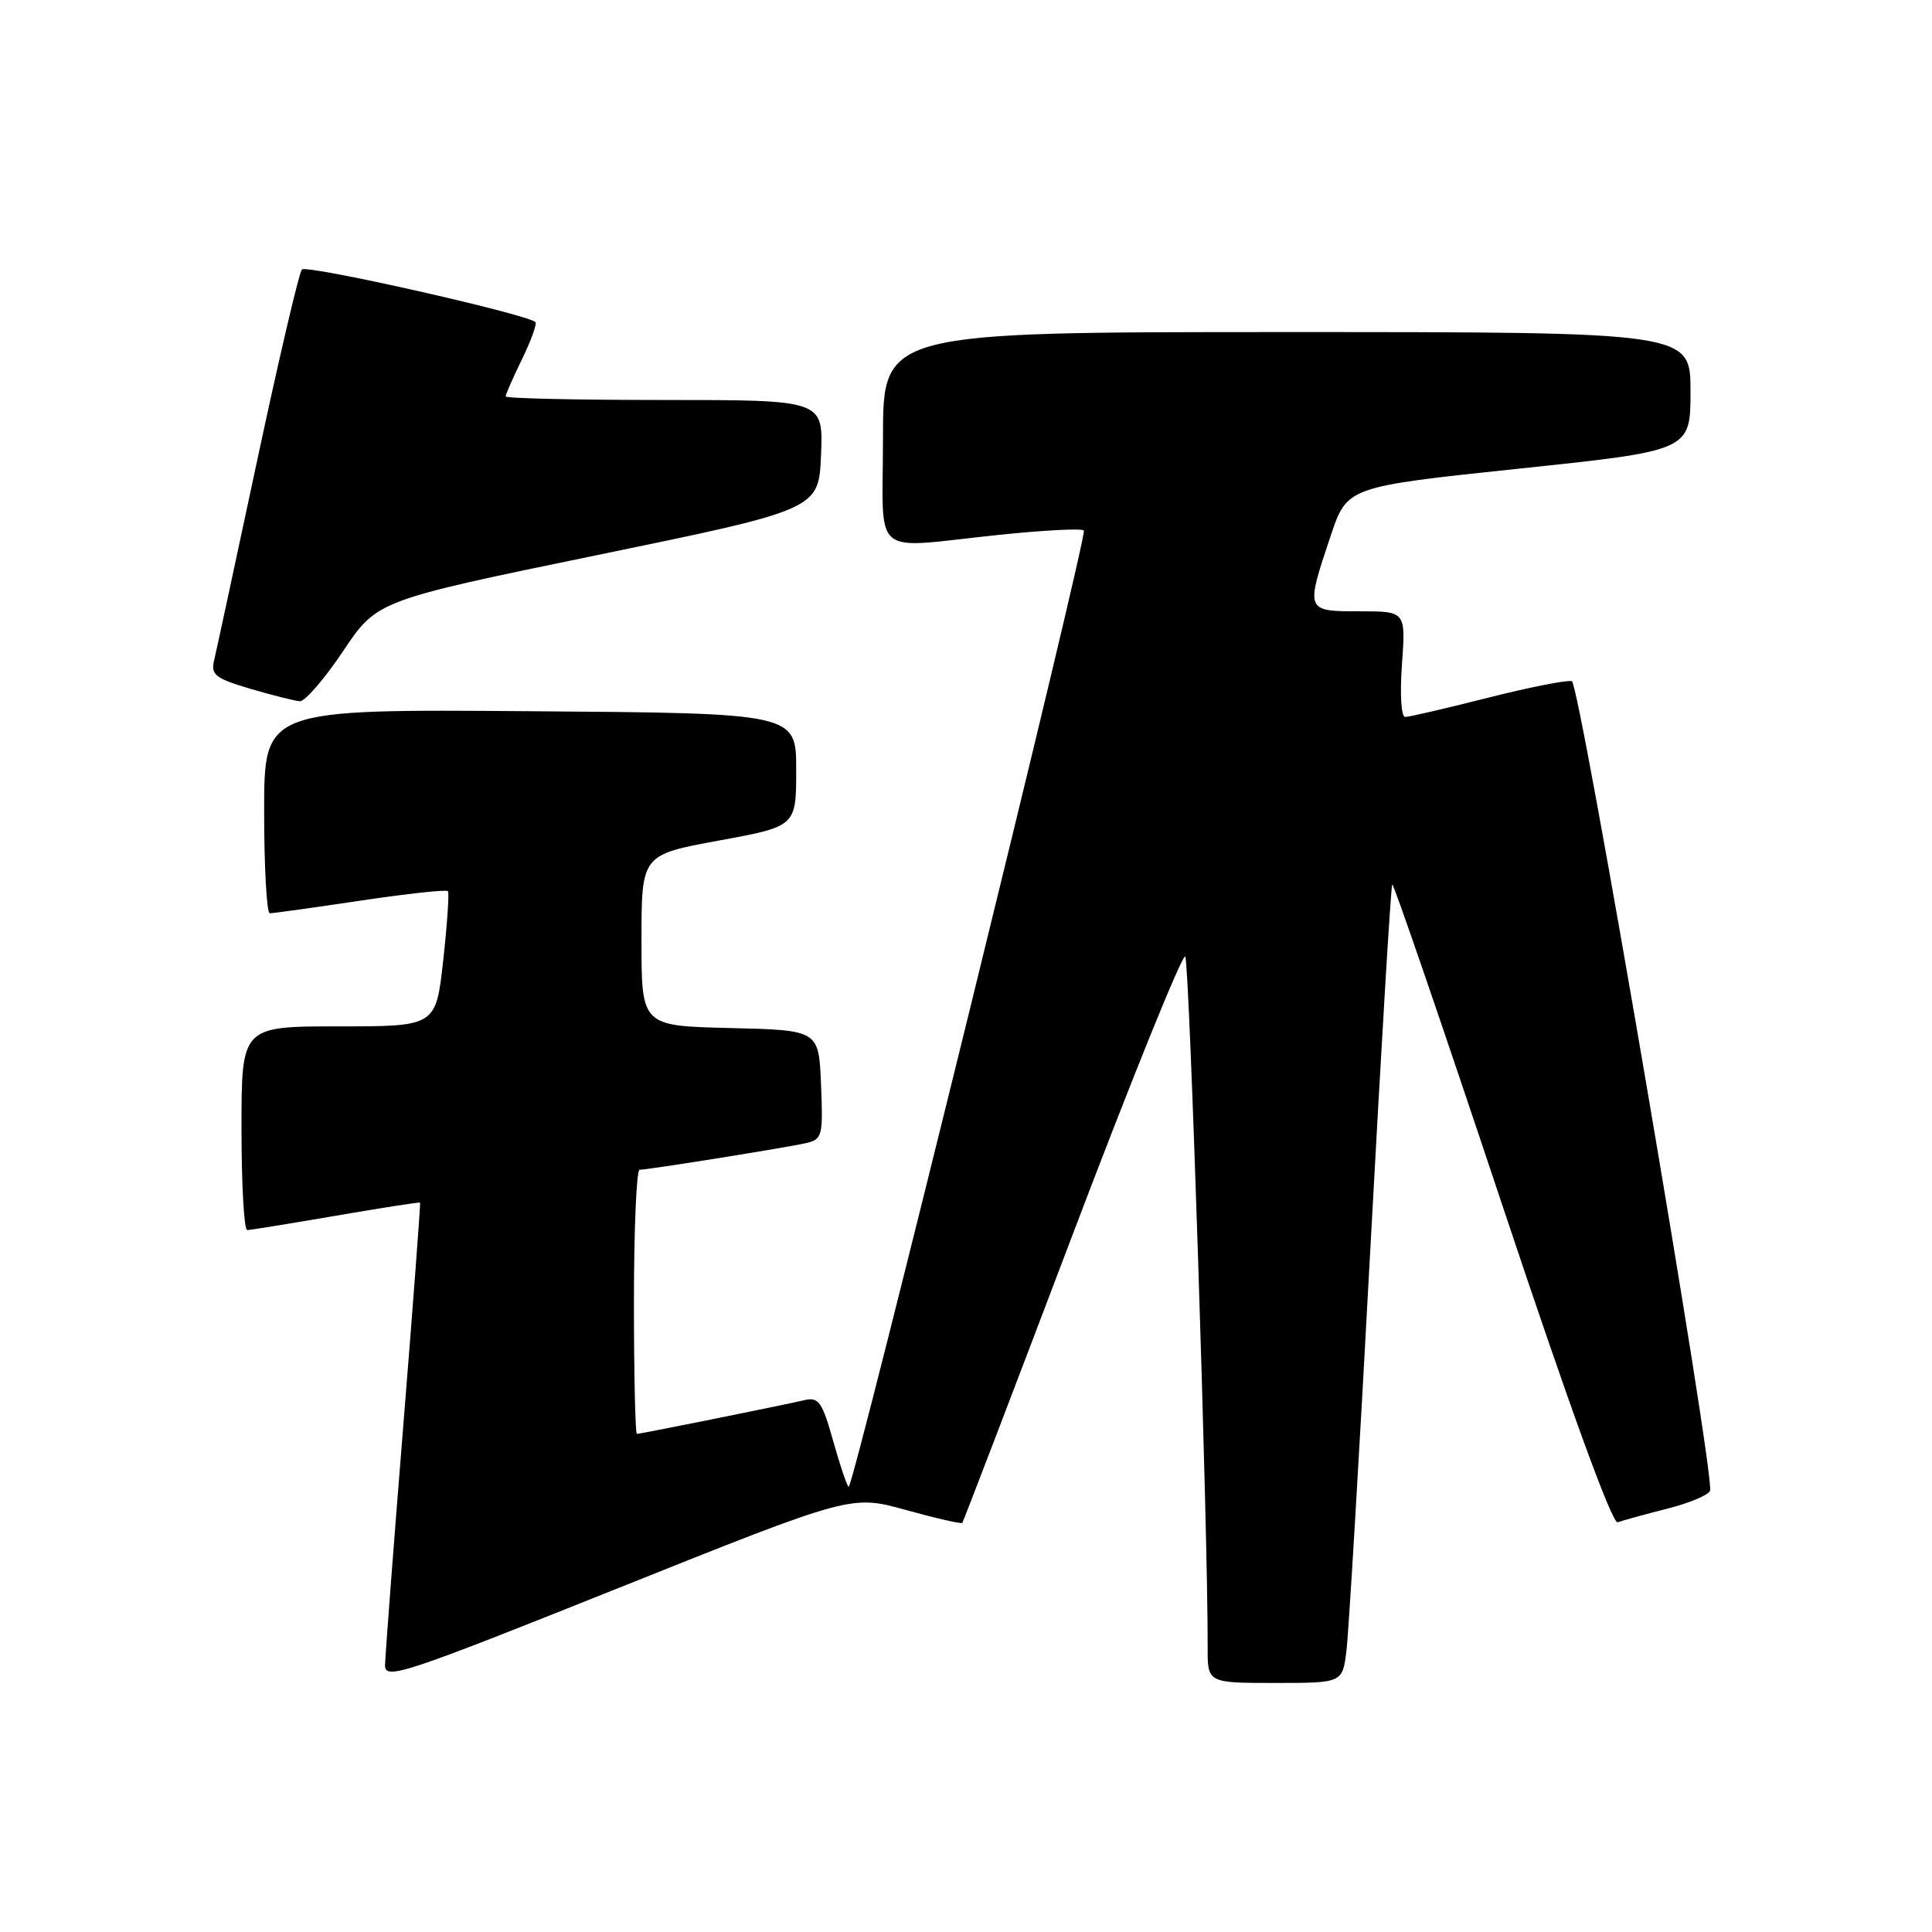 <?xml version="1.0" encoding="UTF-8" standalone="no"?>
<!DOCTYPE svg PUBLIC "-//W3C//DTD SVG 1.1//EN" "http://www.w3.org/Graphics/SVG/1.1/DTD/svg11.dtd" >
<svg xmlns="http://www.w3.org/2000/svg" xmlns:xlink="http://www.w3.org/1999/xlink" version="1.1" viewBox="0 0 256 256">
 <g >
 <path fill="currentColor"
d=" M 120.03 200.08 C 124.00 201.18 127.37 201.95 127.51 201.79 C 127.64 201.63 134.20 184.51 142.07 163.75 C 149.95 142.98 156.69 126.33 157.05 126.75 C 157.61 127.38 160.08 203.55 160.02 218.25 C 160.00 223.00 160.00 223.00 168.94 223.00 C 177.88 223.00 177.88 223.00 178.41 218.75 C 178.70 216.41 180.12 192.68 181.55 166.00 C 182.99 139.33 184.30 117.36 184.48 117.19 C 184.65 117.02 191.19 136.06 199.00 159.50 C 208.00 186.50 213.63 201.98 214.36 201.71 C 214.98 201.48 217.91 200.67 220.87 199.92 C 223.82 199.18 226.39 198.10 226.59 197.53 C 227.27 195.61 209.34 90.61 208.28 90.26 C 207.70 90.07 202.71 91.05 197.18 92.45 C 191.66 93.85 186.72 95.00 186.20 95.00 C 185.66 95.00 185.48 92.03 185.77 88.00 C 186.27 81.00 186.27 81.00 180.13 81.00 C 172.97 81.00 172.97 81.00 176.32 71.00 C 178.50 64.50 178.50 64.50 201.25 62.10 C 224.00 59.71 224.00 59.71 224.00 51.85 C 224.00 44.00 224.00 44.00 170.50 44.00 C 117.00 44.00 117.00 44.00 117.00 58.00 C 117.00 74.28 115.09 72.67 132.29 70.88 C 138.23 70.26 143.32 69.99 143.62 70.29 C 144.15 70.82 113.12 197.00 112.46 197.00 C 112.26 197.00 111.35 194.31 110.42 191.01 C 108.95 185.77 108.48 185.09 106.62 185.52 C 103.63 186.22 84.86 190.00 84.39 190.00 C 84.18 190.00 84.00 182.12 84.00 172.50 C 84.00 162.88 84.34 155.00 84.75 155.00 C 85.92 154.99 104.23 152.06 106.79 151.47 C 108.96 150.97 109.07 150.54 108.79 143.72 C 108.50 136.50 108.50 136.50 96.75 136.22 C 85.00 135.94 85.00 135.94 85.00 124.60 C 85.00 113.26 85.00 113.26 95.25 111.38 C 105.50 109.50 105.50 109.50 105.50 102.00 C 105.50 94.50 105.50 94.50 70.25 94.24 C 35.00 93.97 35.00 93.97 35.00 107.49 C 35.00 114.92 35.34 121.01 35.75 121.01 C 36.16 121.02 41.56 120.27 47.75 119.34 C 53.94 118.42 59.16 117.85 59.35 118.08 C 59.54 118.31 59.26 122.44 58.73 127.25 C 57.76 136.00 57.76 136.00 44.88 136.00 C 32.00 136.00 32.00 136.00 32.00 149.50 C 32.00 156.93 32.34 163.00 32.75 162.99 C 33.16 162.99 38.45 162.13 44.50 161.09 C 50.55 160.05 55.57 159.27 55.66 159.35 C 55.74 159.43 54.74 172.78 53.43 189.00 C 52.12 205.22 51.04 219.47 51.02 220.66 C 51.00 222.64 53.46 221.83 81.90 210.44 C 112.81 198.07 112.81 198.07 120.03 200.08 Z  M 45.46 86.28 C 49.97 79.56 49.97 79.56 79.24 73.53 C 108.50 67.50 108.50 67.50 108.79 60.25 C 109.09 53.00 109.09 53.00 88.04 53.00 C 76.47 53.00 67.00 52.79 67.00 52.53 C 67.00 52.27 67.98 50.03 69.19 47.55 C 70.39 45.07 71.18 42.88 70.94 42.67 C 69.65 41.58 40.58 35.03 40.00 35.71 C 39.62 36.14 36.96 47.52 34.08 61.00 C 31.20 74.47 28.63 86.45 28.35 87.60 C 27.93 89.41 28.60 89.92 33.18 91.27 C 36.11 92.13 39.05 92.87 39.73 92.92 C 40.40 92.96 42.99 89.98 45.46 86.28 Z "/>
</g>
</svg>